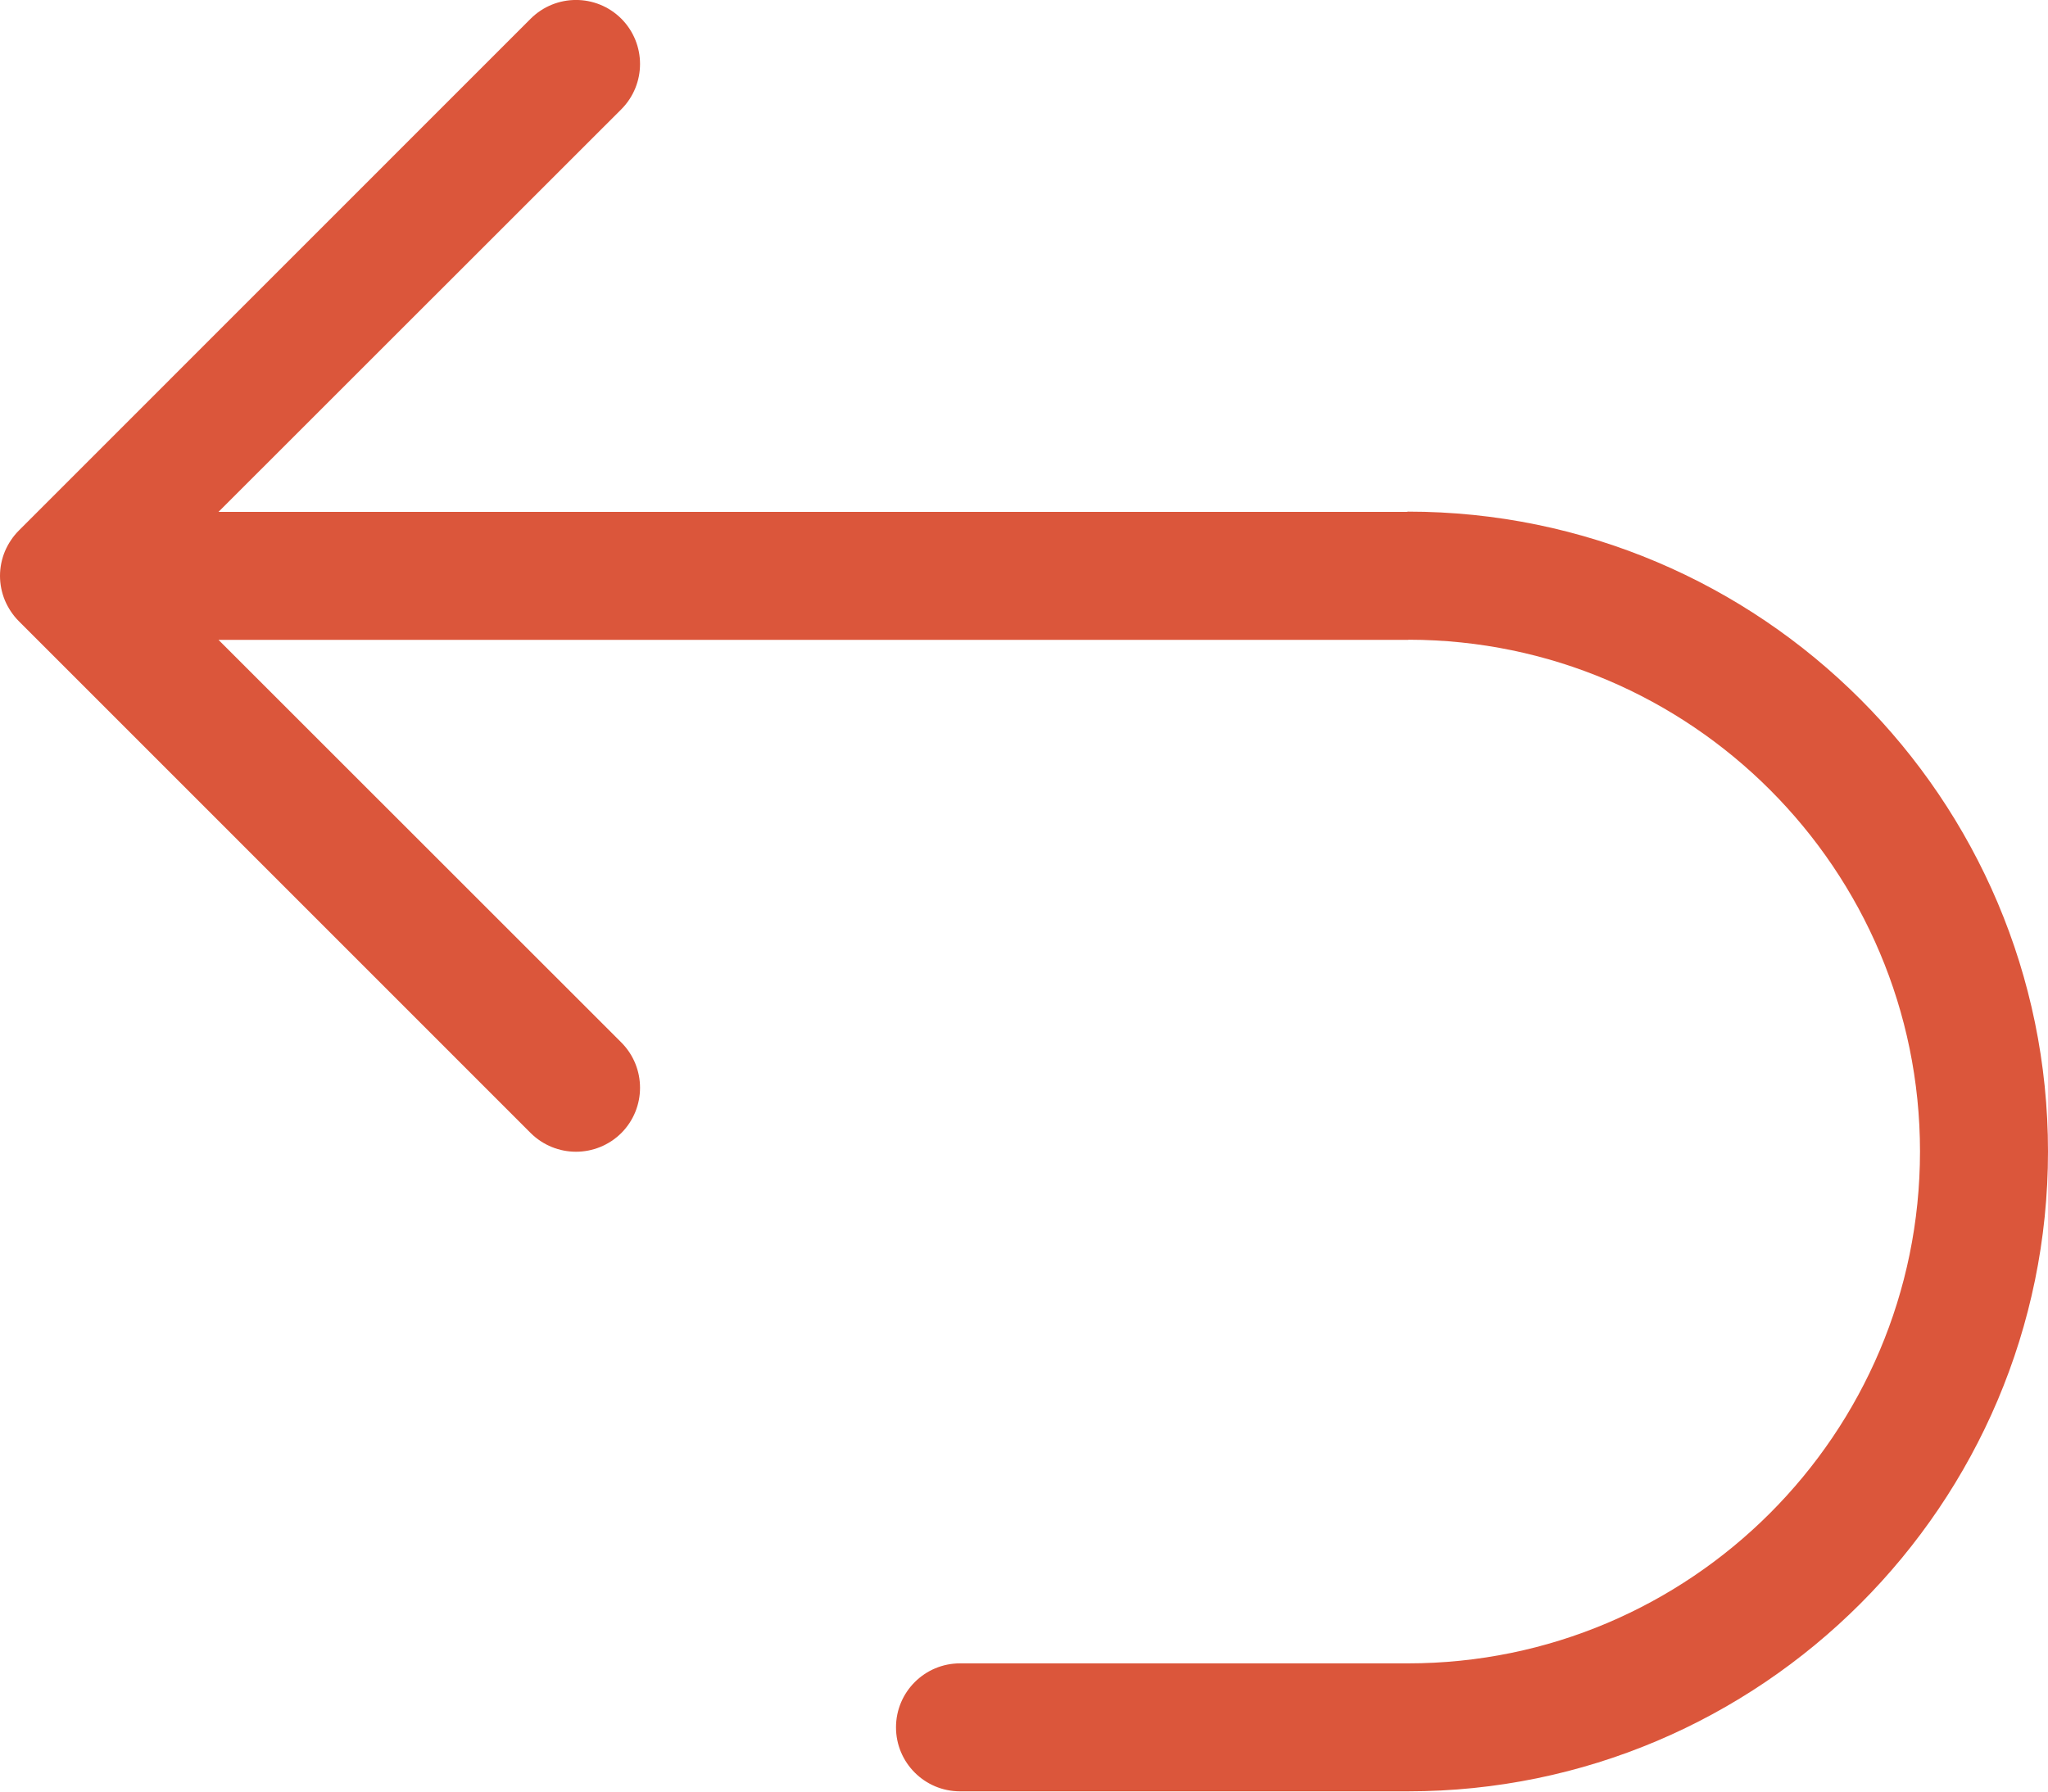 <svg width="16" height="14" viewBox="0 0 16 14" fill="none" xmlns="http://www.w3.org/2000/svg">
<path d="M16 8.998C16 11.755 13.757 13.998 11 13.998H7.5C7.224 13.998 7 13.774 7 13.498C7 13.222 7.224 12.998 7.5 12.998H11C13.206 12.998 15 11.204 15 8.998C15 6.794 13.209 5.002 11.007 4.999C11.004 4.999 11.002 5 11 5H1.707L4.854 8.146C5.049 8.342 5.049 8.658 4.854 8.854C4.756 8.951 4.628 9 4.5 9C4.372 9 4.244 8.951 4.146 8.854L0.147 4.854C0.101 4.808 0.064 4.752 0.038 4.691C0.013 4.63 0 4.565 0 4.5C0 4.435 0.013 4.37 0.038 4.309C0.064 4.248 0.101 4.192 0.147 4.146L4.146 0.146C4.342 -0.049 4.658 -0.049 4.854 0.146C5.049 0.342 5.049 0.658 4.854 0.854L1.707 4H10.99C10.994 4 10.997 3.998 11 3.998C13.757 3.998 16 6.241 16 8.998Z" fill="#DB563B"/>
</svg>

